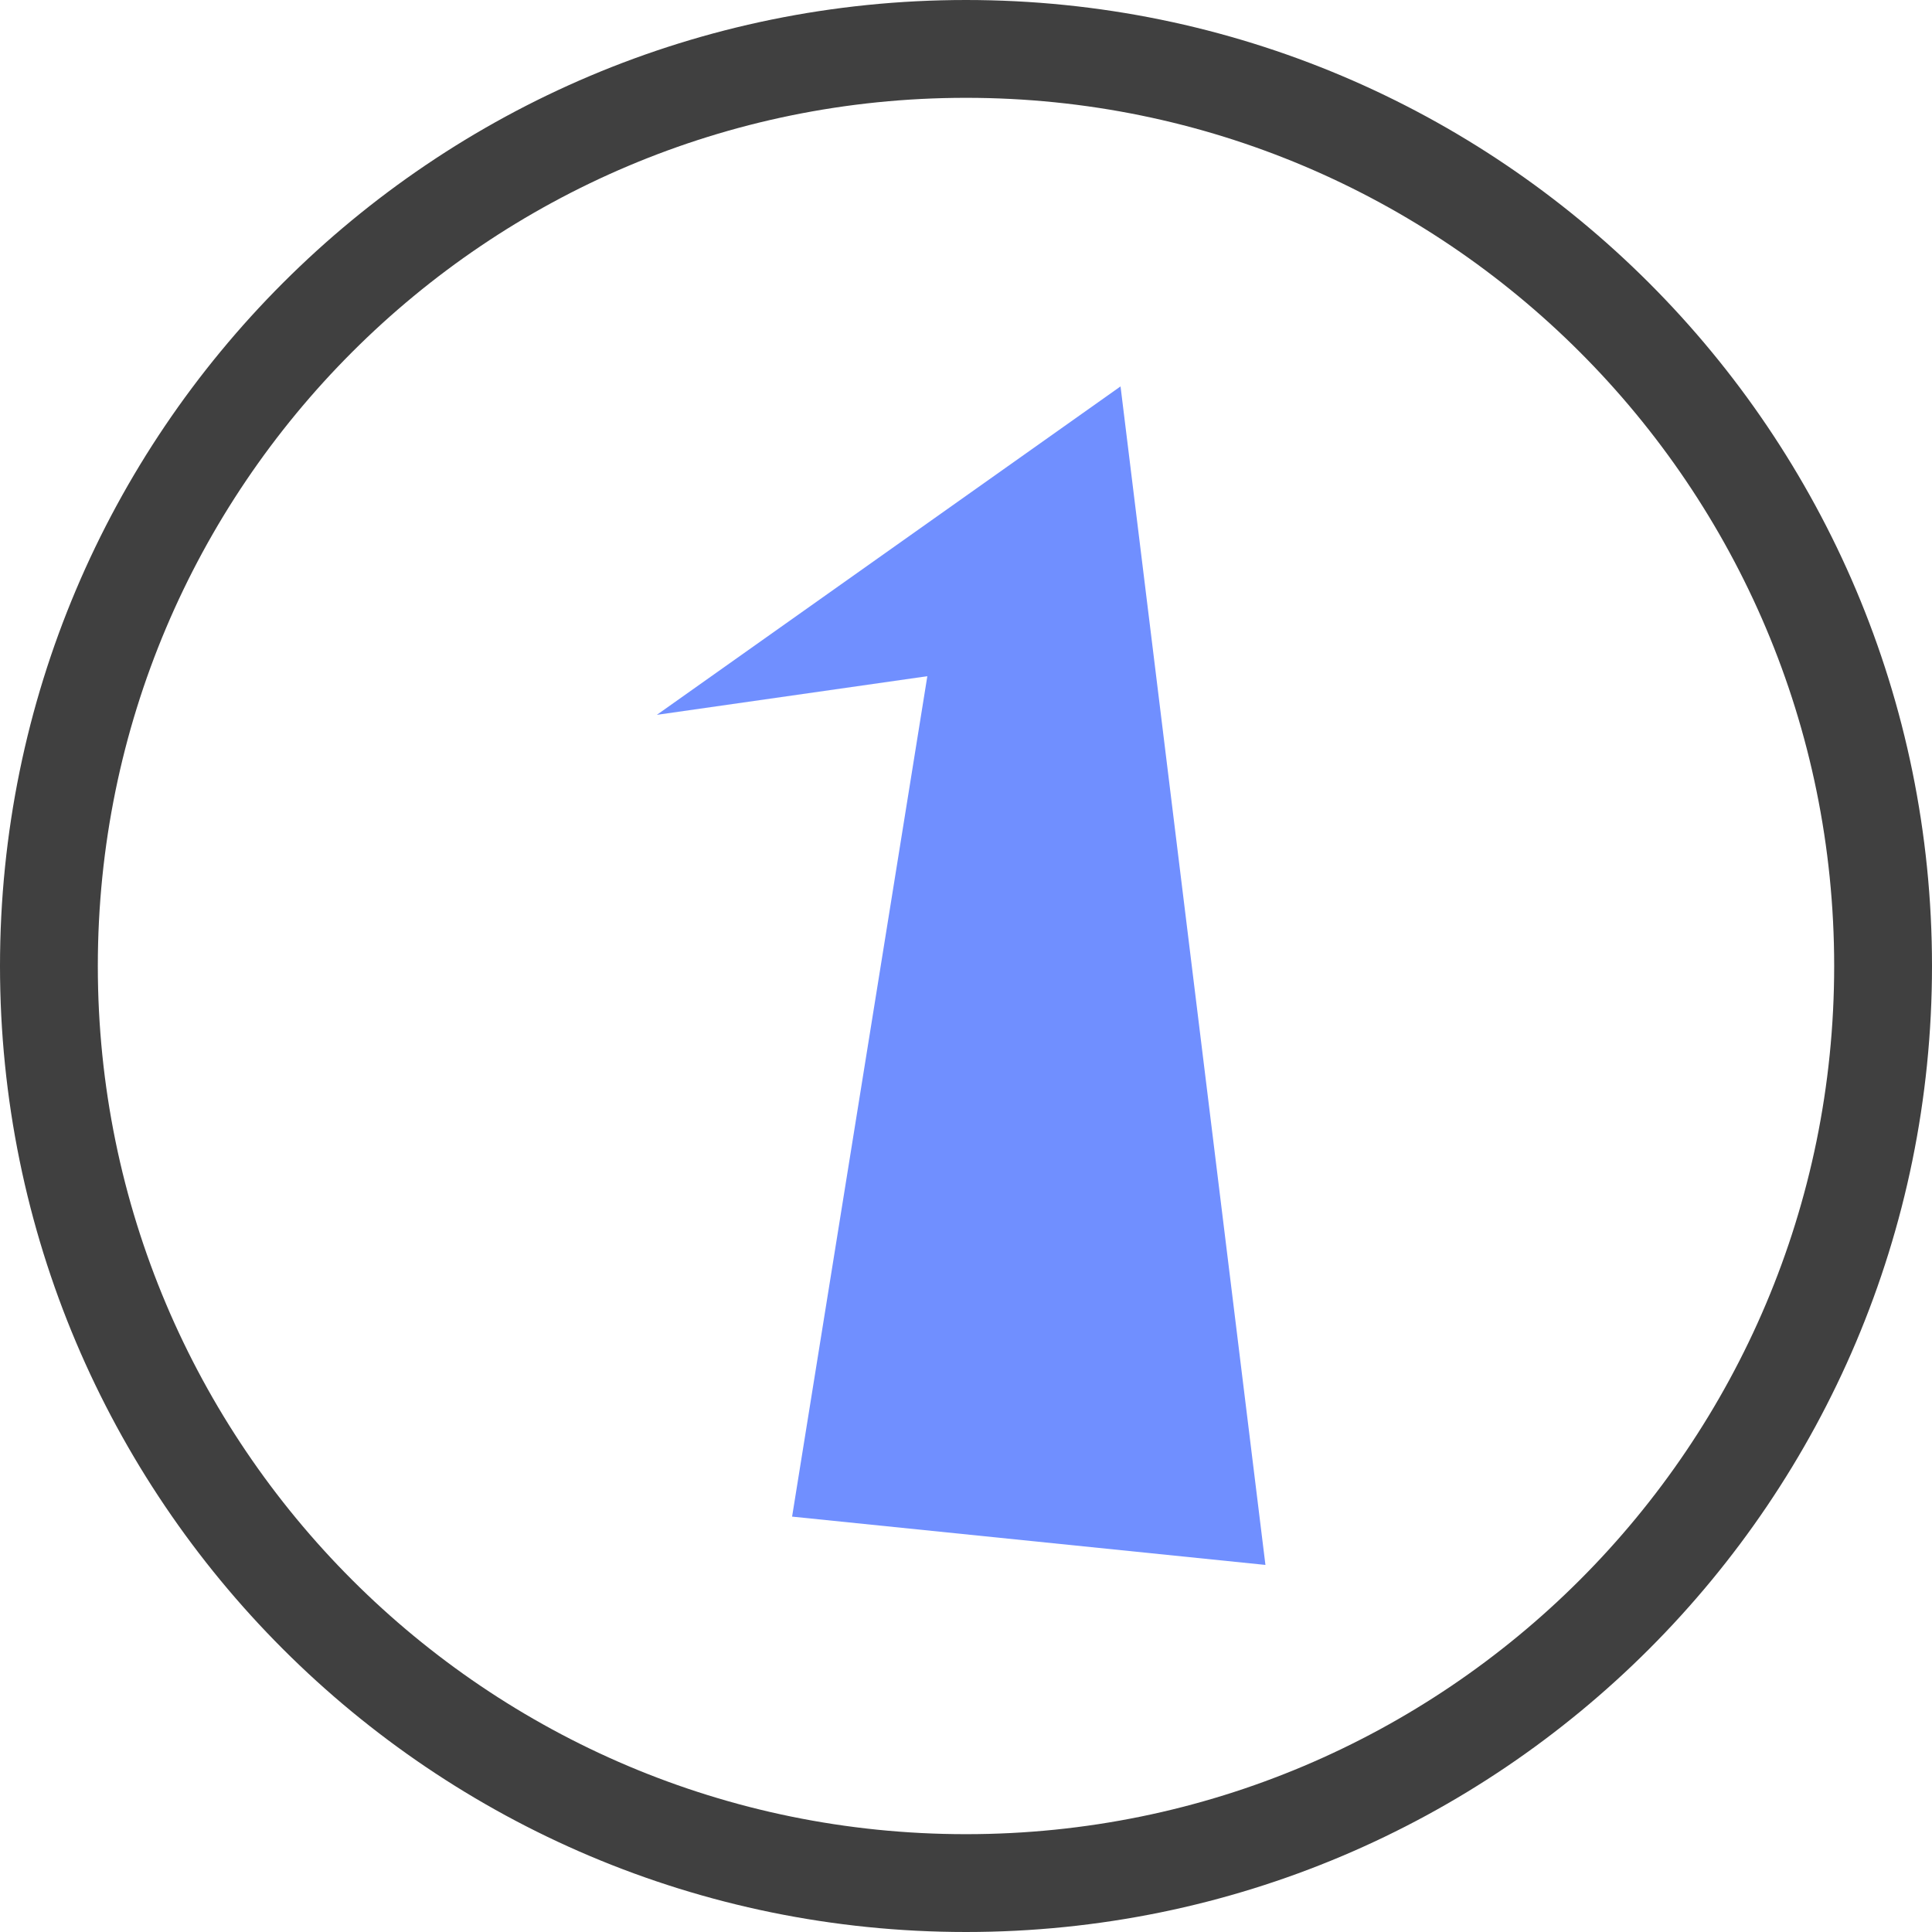 <svg width="79" height="79" viewBox="0 0 79 79" fill="none" xmlns="http://www.w3.org/2000/svg">
<path d="M45.819 15.8L26.859 29.23L37.919 27.65L32.389 62.015L51.744 63.99L45.819 15.8Z" fill="#708FFF"/>
<path d="M77 39.5C77 60.211 60.211 77 39.5 77C18.789 77 2 60.211 2 39.5C2 18.789 18.789 2 39.5 2C60.211 2 77 18.789 77 39.5Z" stroke="#404040" stroke-width="4"/>
</svg>
